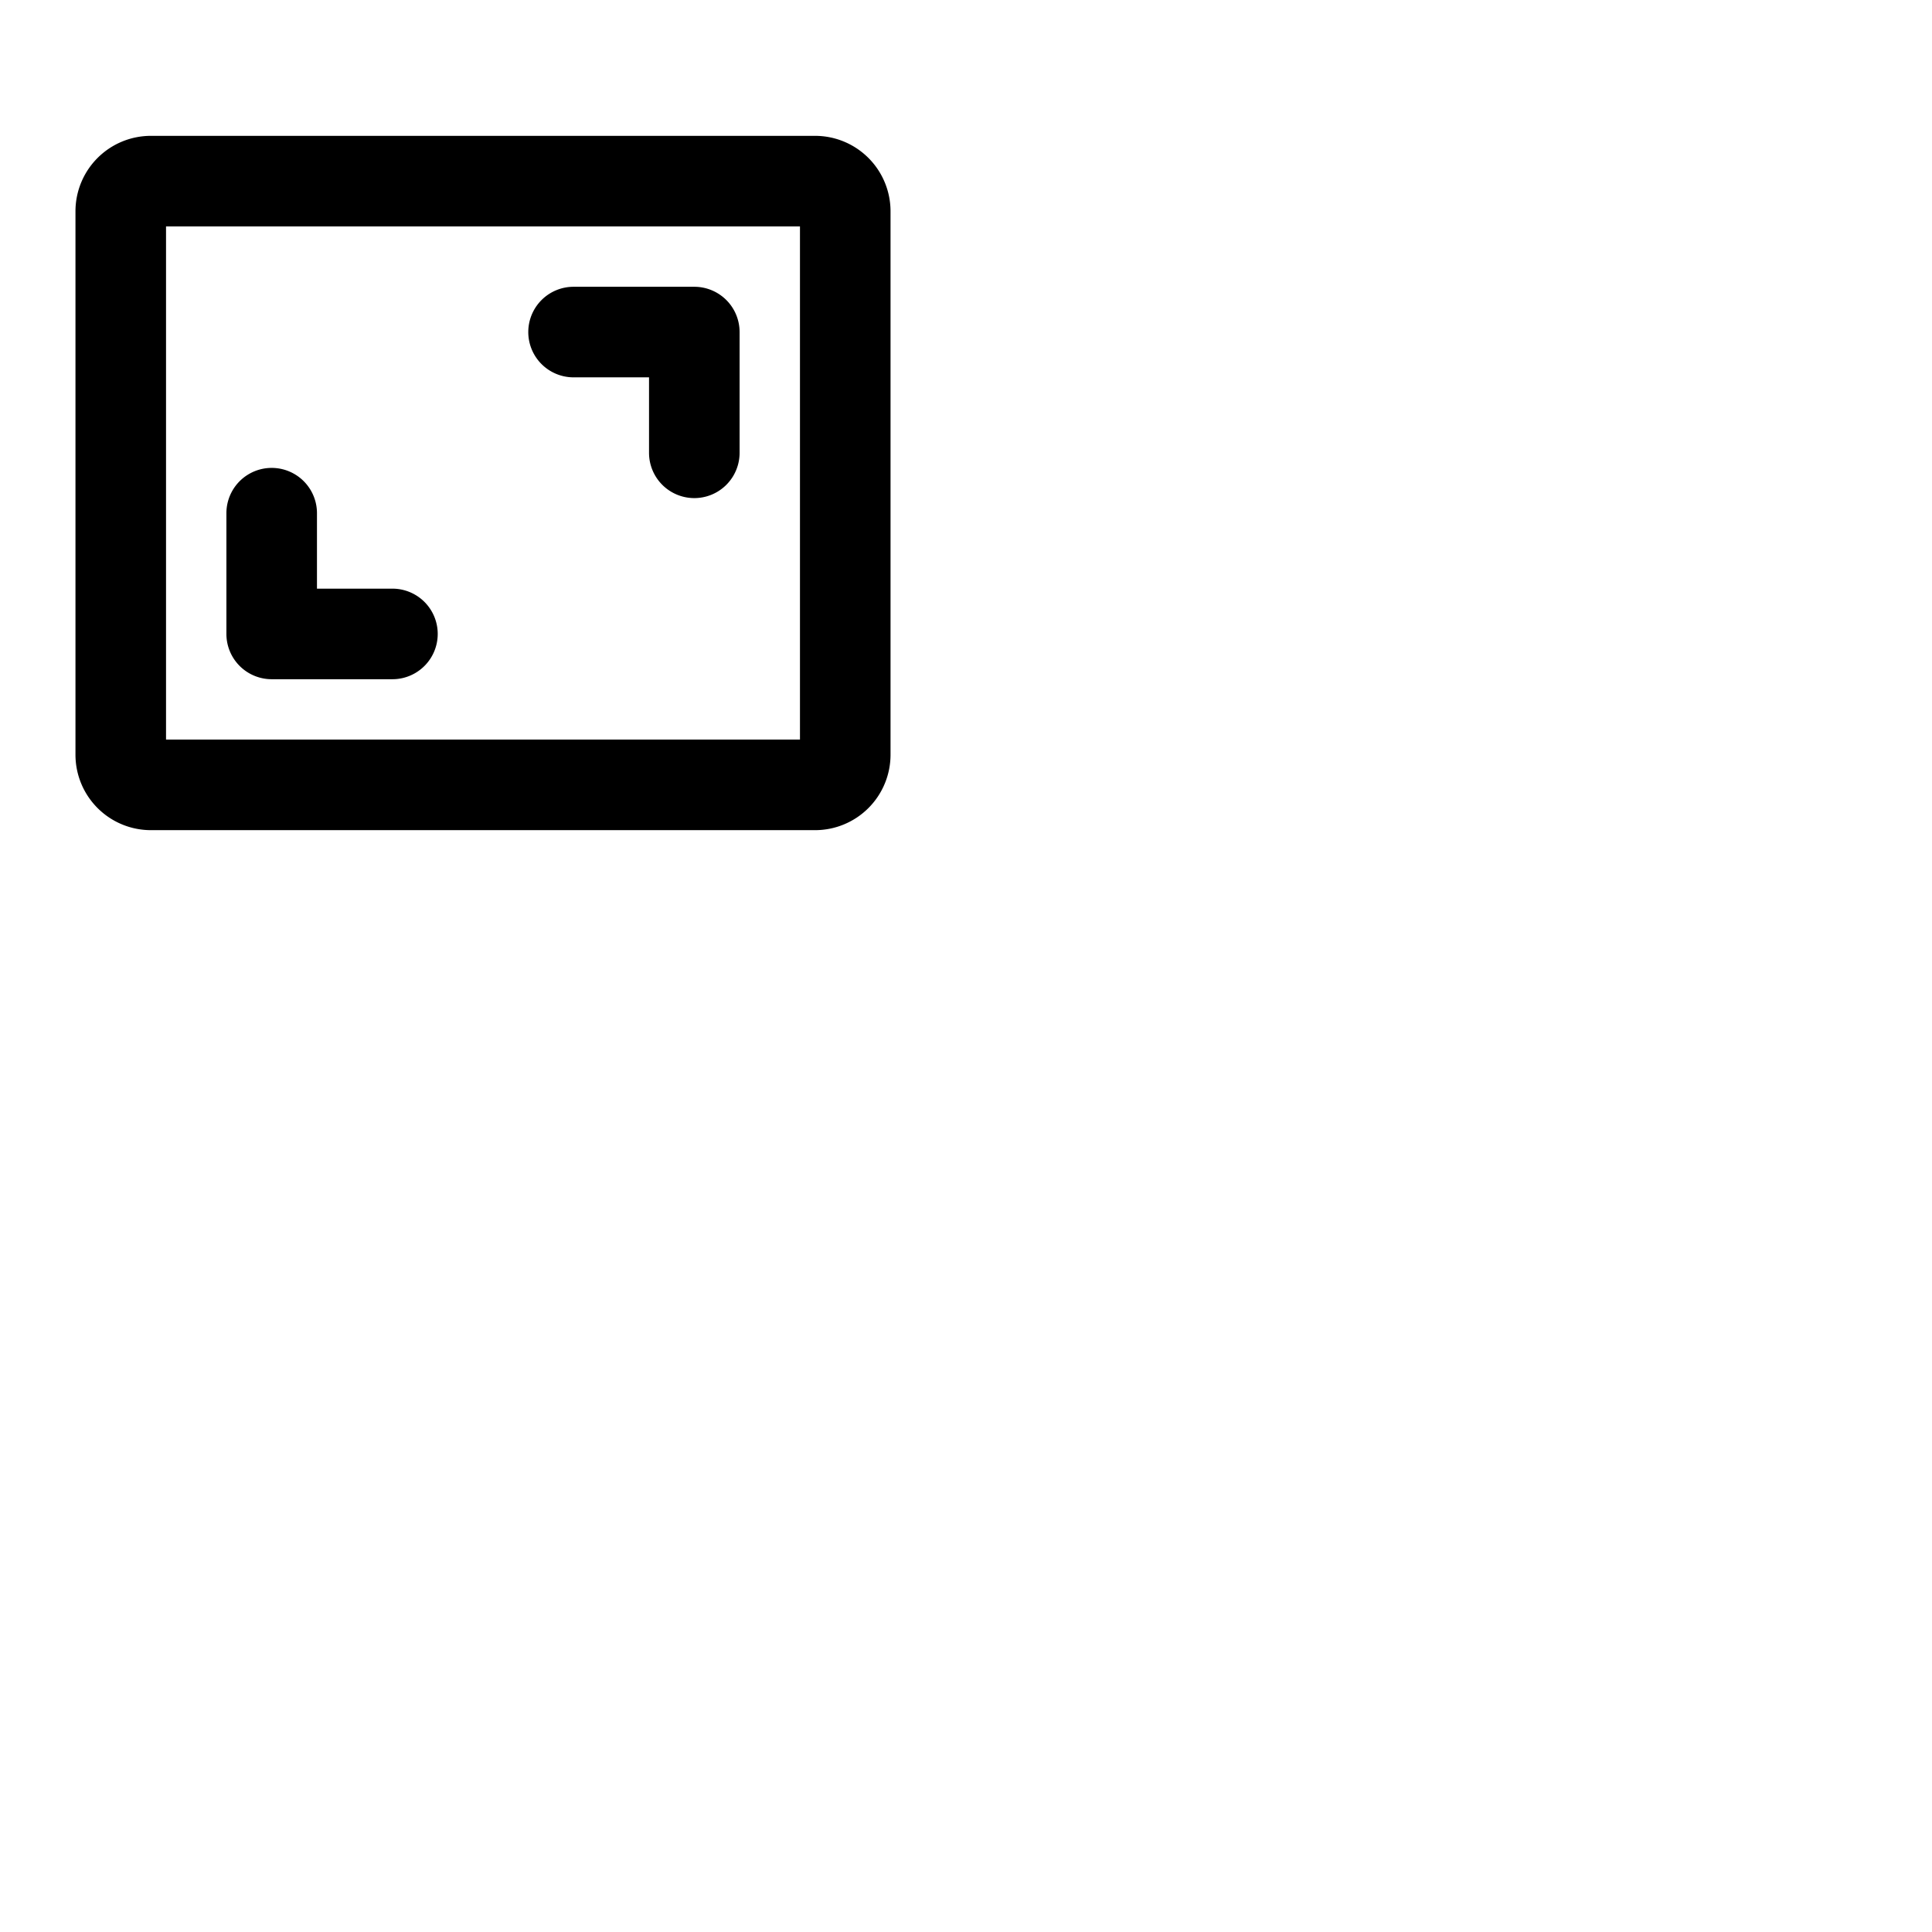 <svg xmlns="http://www.w3.org/2000/svg" version="1.1" viewBox="0 0 512 512" fill="currentColor"><path fill="currentColor" d="M140 88a12 12 0 0 1 12-12h32a12 12 0 0 1 12 12v32a12 12 0 0 1-24 0v-20h-20a12 12 0 0 1-12-12m-68 92h32a12 12 0 0 0 0-24H84v-20a12 12 0 0 0-24 0v32a12 12 0 0 0 12 12M236 56v144a20 20 0 0 1-20 20H40a20 20 0 0 1-20-20V56a20 20 0 0 1 20-20h176a20 20 0 0 1 20 20m-24 4H44v136h168Z"/></svg>